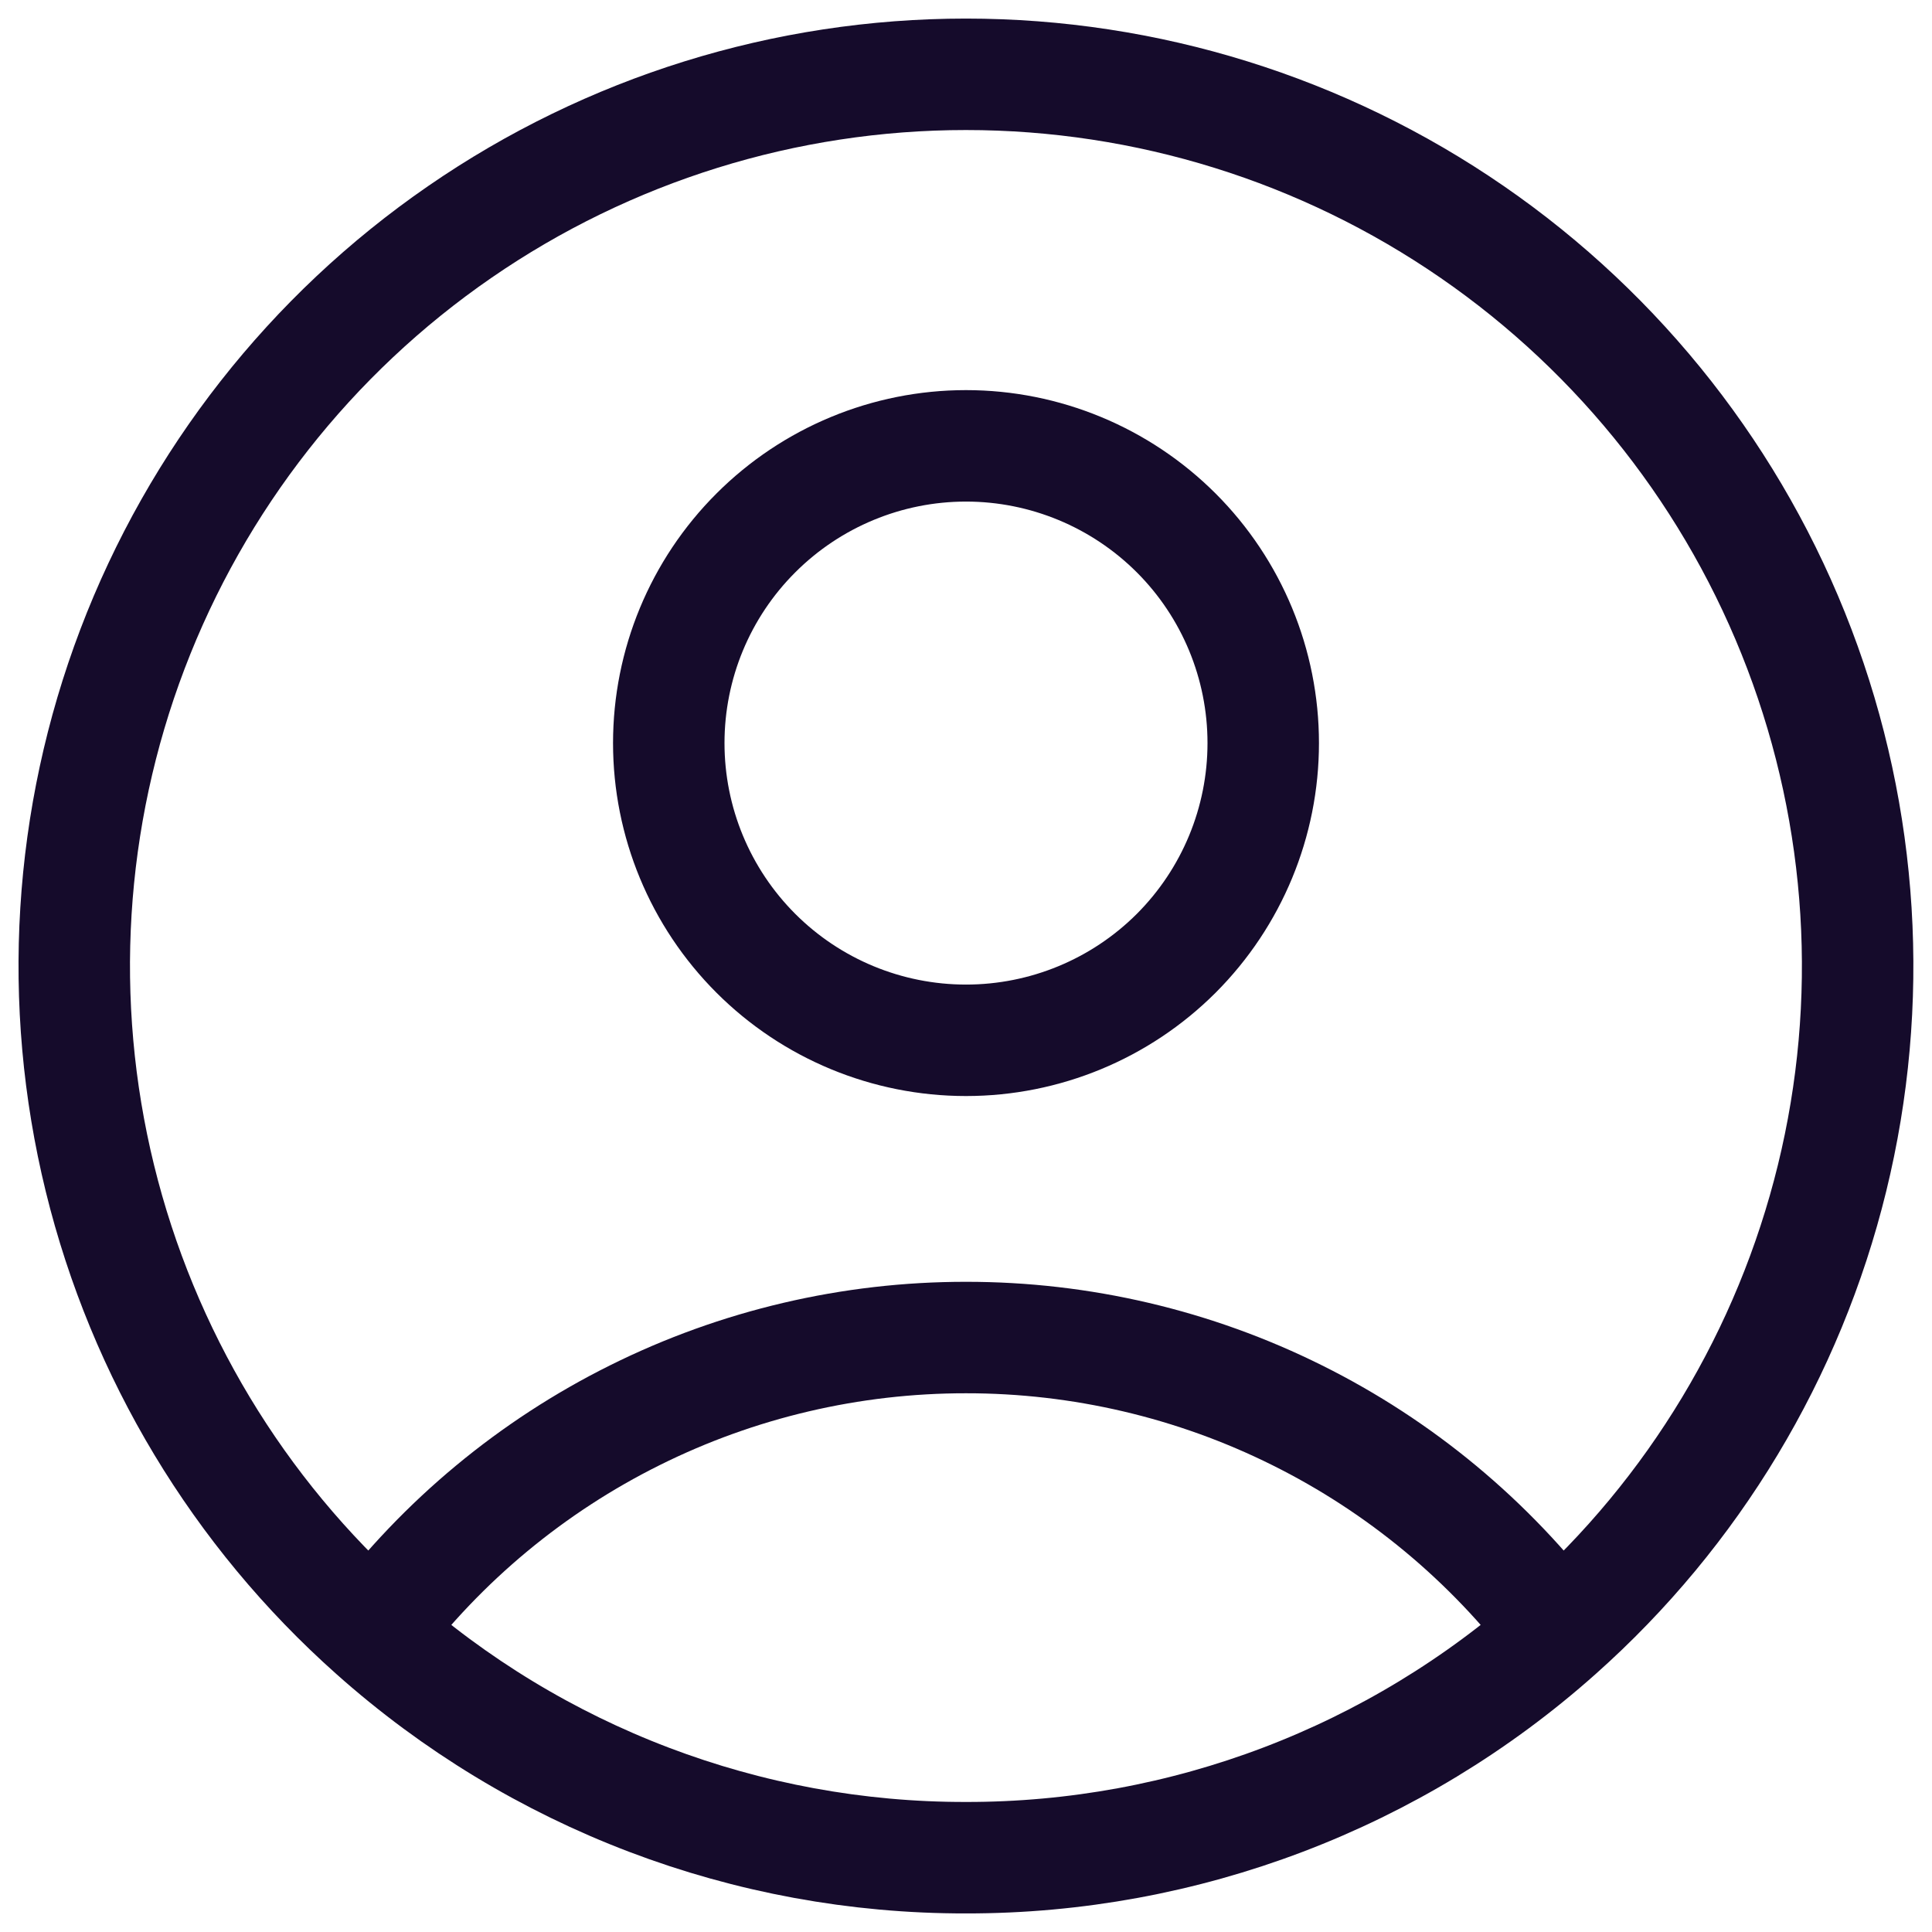 <svg width="26" height="26" viewBox="0 0 26 26" fill="none" xmlns="http://www.w3.org/2000/svg">
<path d="M20.976 21.967C20.044 20.733 18.839 19.733 17.455 19.045C16.071 18.356 14.546 17.999 13 18C11.454 17.999 9.929 18.356 8.545 19.045C7.161 19.733 5.956 20.733 5.024 21.967M20.976 21.967C22.794 20.35 24.076 18.218 24.655 15.855C25.234 13.492 25.08 11.008 24.215 8.734C23.35 6.46 21.814 4.502 19.811 3.121C17.808 1.74 15.432 1 12.999 1C10.566 1 8.191 1.74 6.188 3.121C4.184 4.502 2.648 6.46 1.783 8.734C0.918 11.008 0.765 13.492 1.344 15.855C1.923 18.218 3.206 20.35 5.024 21.967M20.976 21.967C18.781 23.924 15.941 25.004 13 25C10.059 25.005 7.219 23.925 5.024 21.967M17 10C17 11.061 16.579 12.078 15.829 12.829C15.078 13.579 14.061 14 13 14C11.939 14 10.922 13.579 10.172 12.829C9.421 12.078 9 11.061 9 10C9 8.939 9.421 7.922 10.172 7.172C10.922 6.422 11.939 6 13 6C14.061 6 15.078 6.422 15.829 7.172C16.579 7.922 17 8.939 17 10Z" stroke="#150B2B" stroke-width="1.5" stroke-linecap="round" stroke-linejoin="round"/>
</svg>
